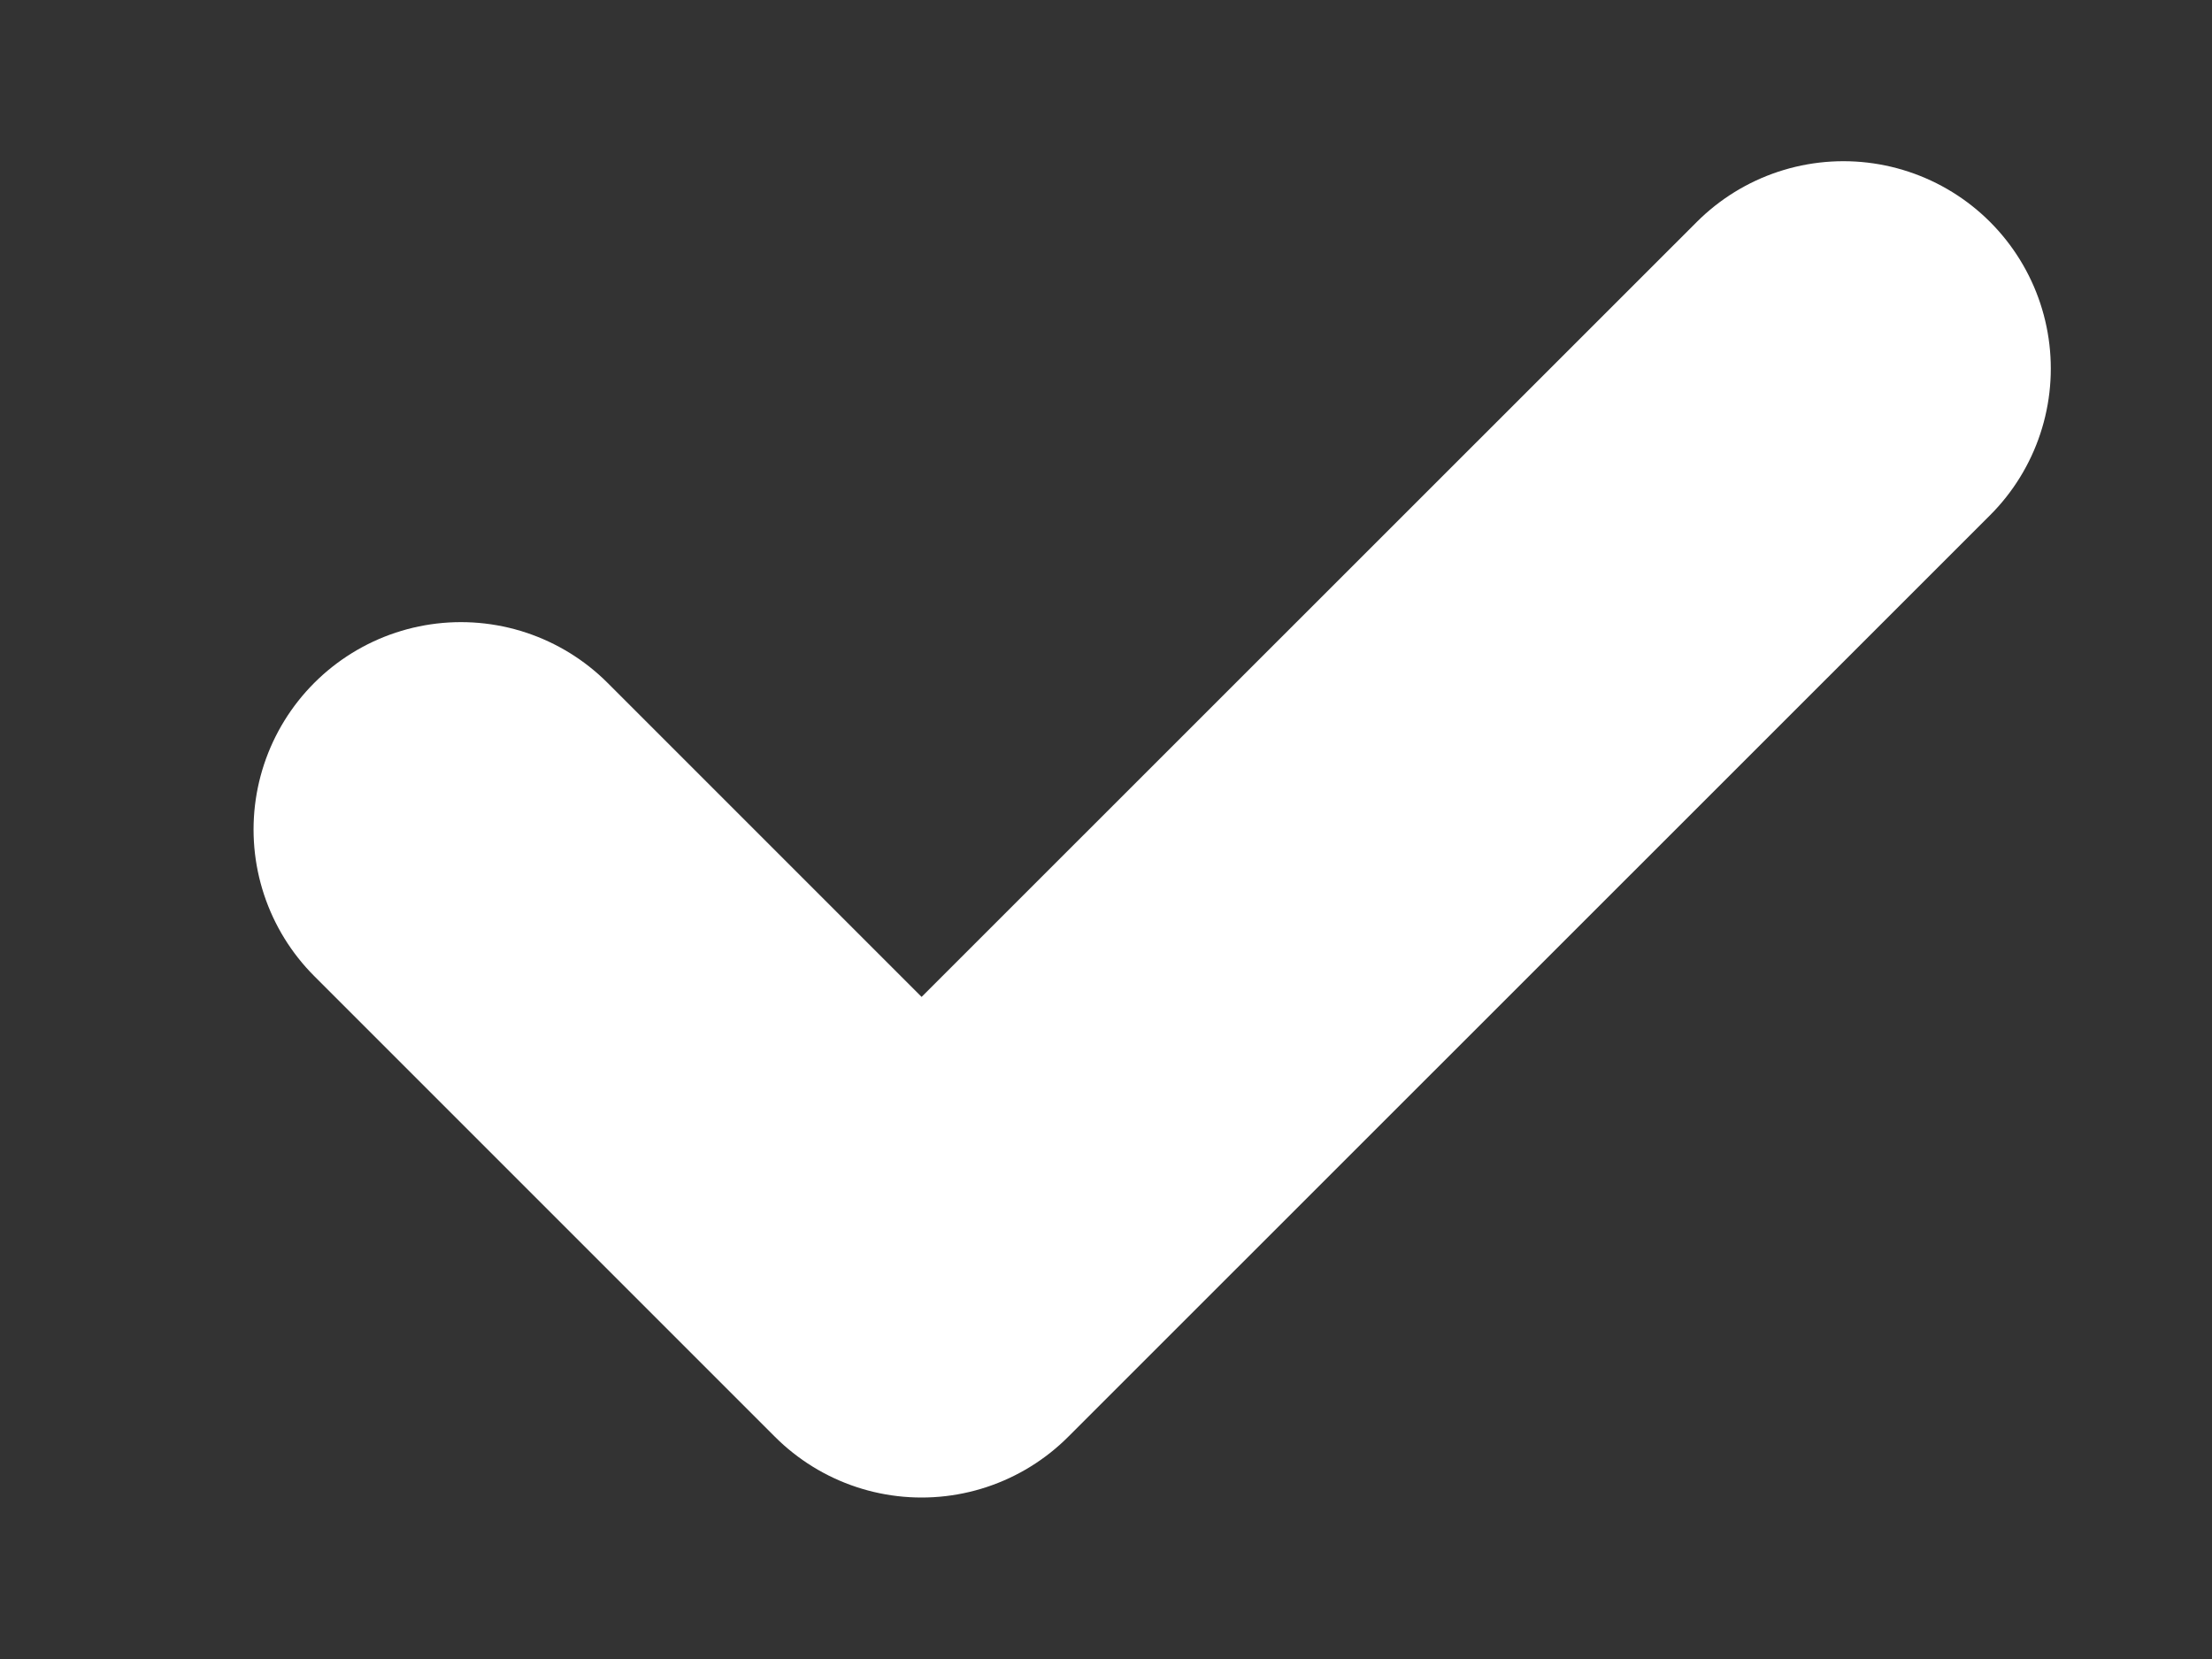 <svg width="8" height="6" viewBox="0 0 8 6" fill="none" xmlns="http://www.w3.org/2000/svg">
<rect x="0" y="0" width="8" height="6" fill="#333333" stroke="none"/>
<path d="M1.667 3L3.333 4.666L6.667 1.333" stroke="white" stroke-width="1.5" stroke-linecap="round" stroke-linejoin="round"/>
</svg>
